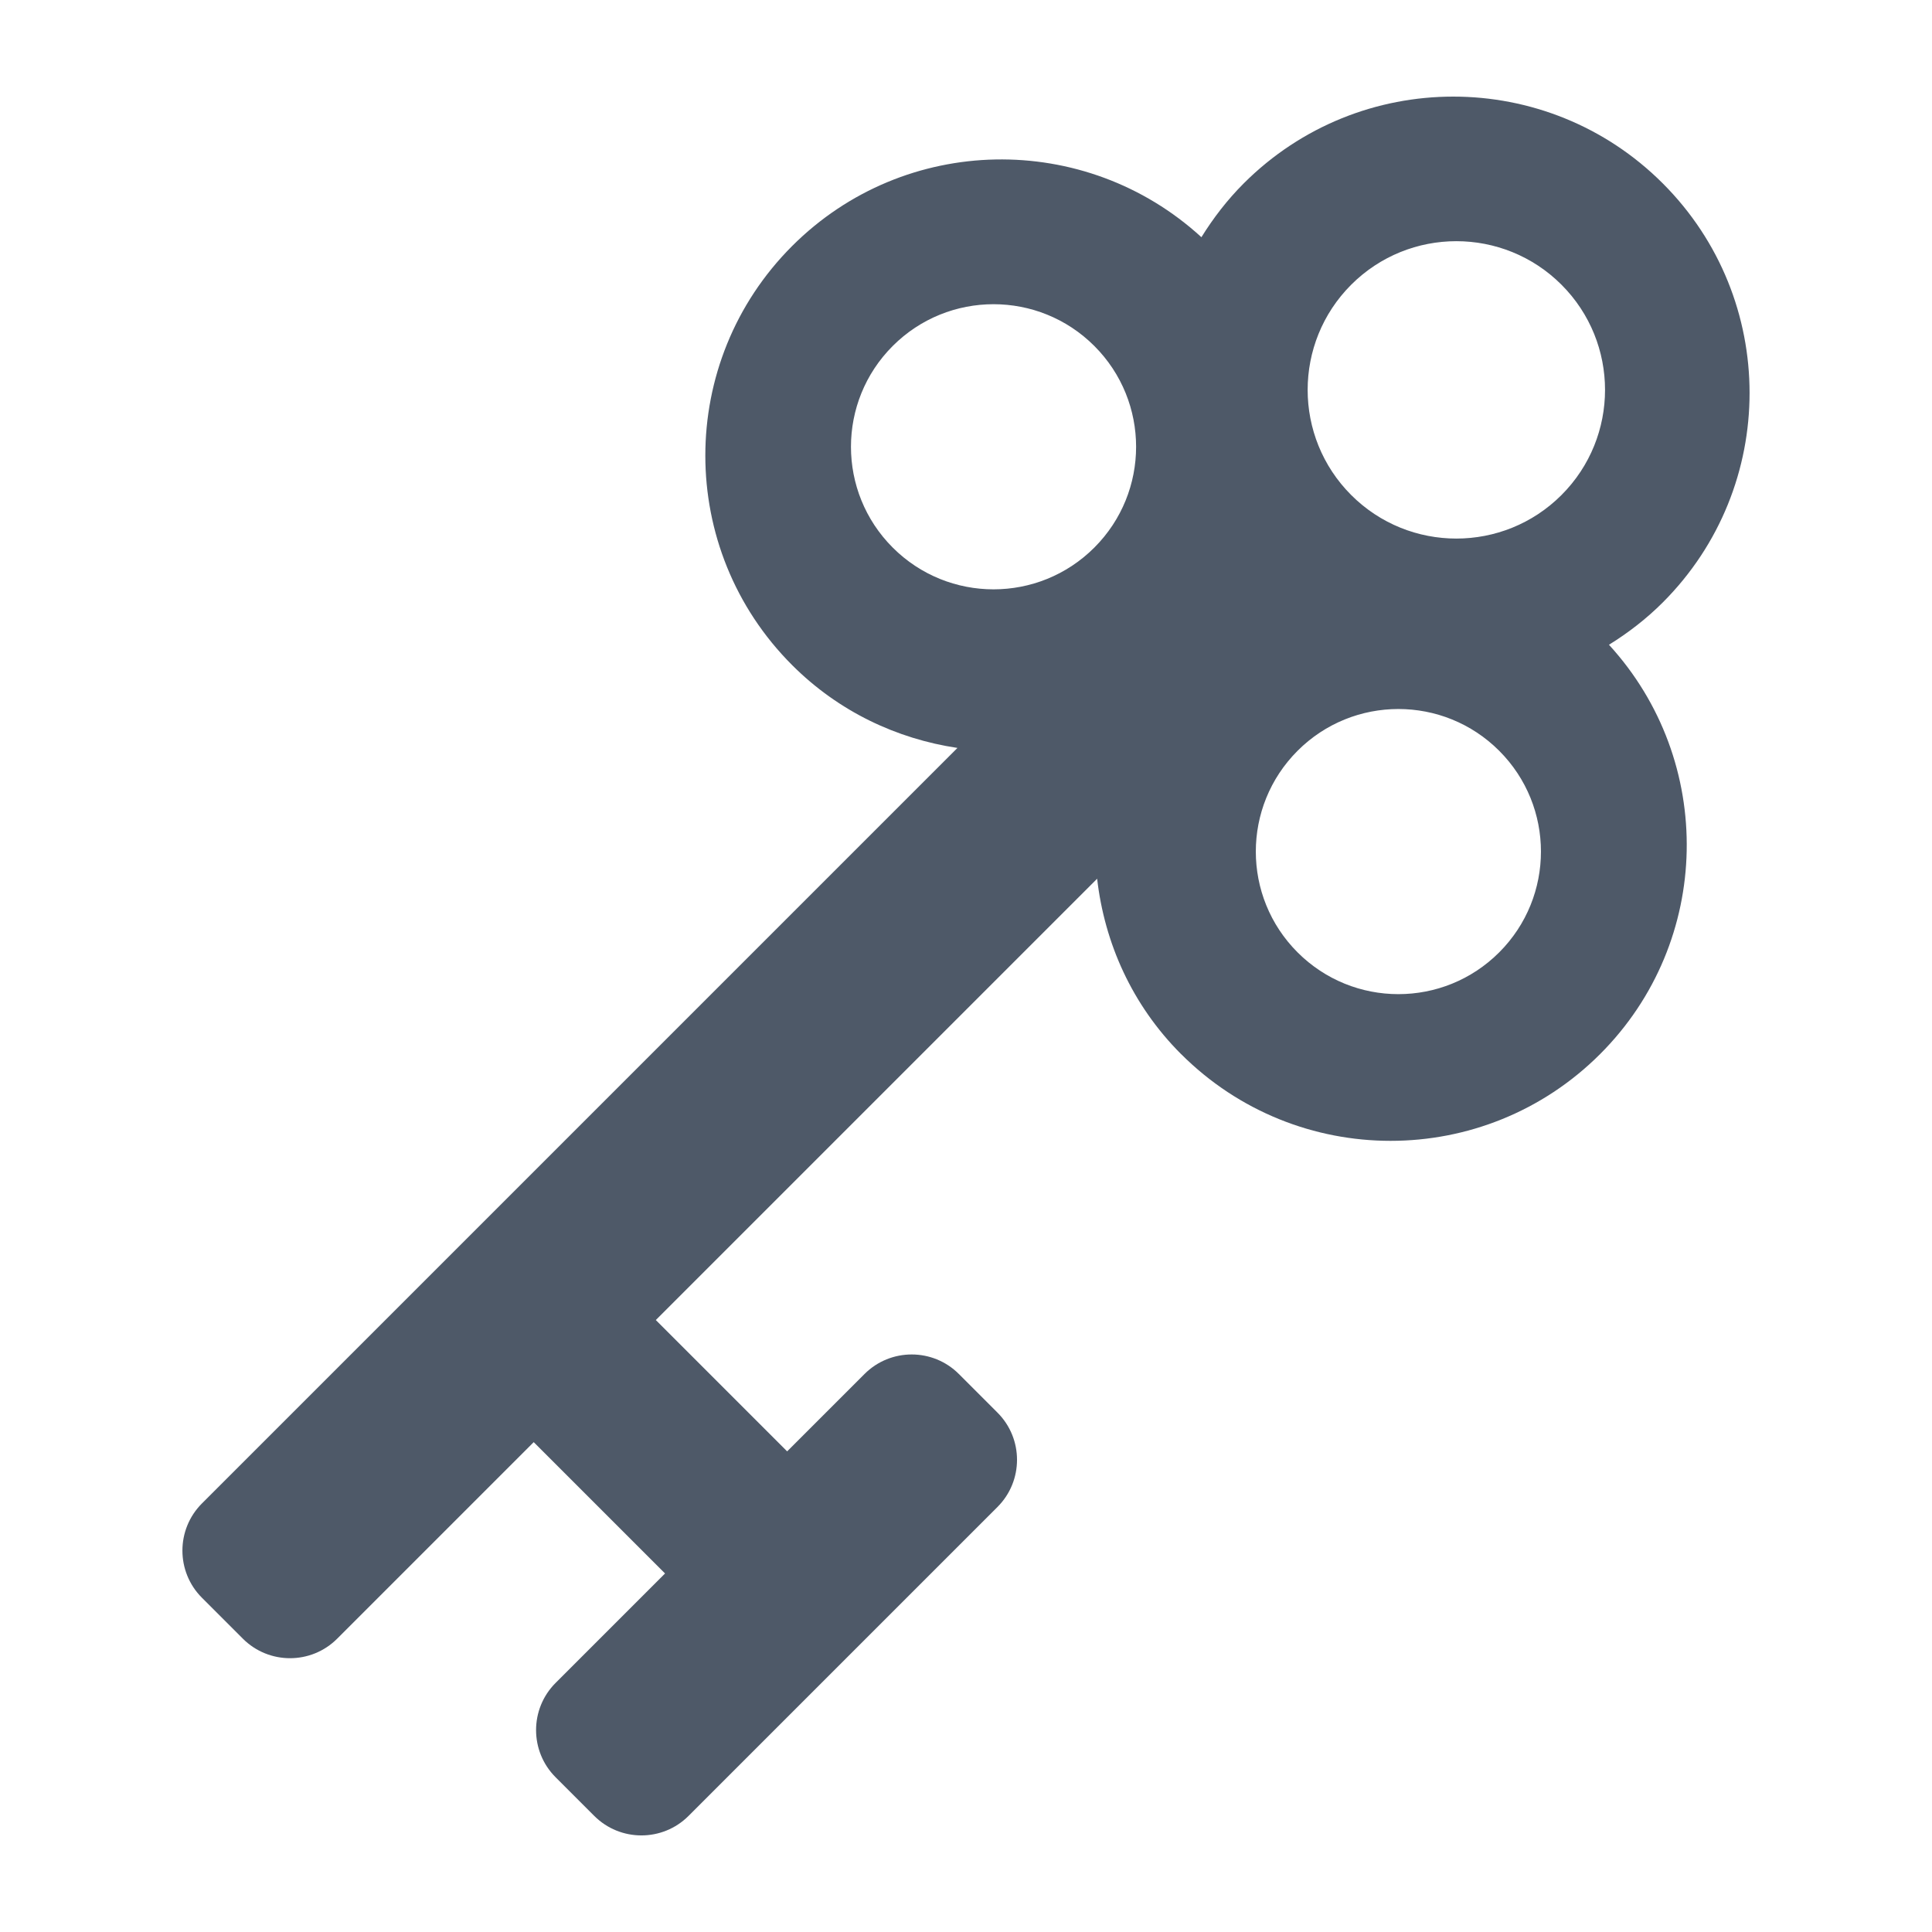 <?xml version="1.0" encoding="UTF-8"?><svg id="Layer_1" xmlns="http://www.w3.org/2000/svg" viewBox="0 0 40 40"><path d="m24.453,21.823c2.396,2.396,6.28,2.396,8.676,0,2.331-2.331,2.387-6.067.183-8.474.395-.245.771-.533,1.114-.876,2.396-2.396,2.396-6.28,0-8.676-2.396-2.396-6.28-2.396-8.676,0-.343.343-.631.719-.876,1.114-2.407-2.204-6.143-2.148-8.474.183-2.396,2.396-2.396,6.28,0,8.676.965.965,2.171,1.528,3.423,1.715l-15.642,15.642c-.539.539-.539,1.414,0,1.953l.847.847c.539.539,1.414.539,1.953,0l4.069-4.069,2.719,2.719-2.266,2.266c-.539.539-.539,1.414,0,1.953l.8.8c.539.539,1.414.539,1.953,0l6.396-6.396c.539-.539.539-1.414,0-1.953l-.8-.8c-.539-.539-1.414-.539-1.953,0l-1.602,1.602-2.719-2.719,9.137-9.137c.152,1.326.72,2.612,1.737,3.63Zm6.586-6.279c1.153,1.153,1.153,3.021,0,4.174-1.153,1.153-3.021,1.153-4.174,0-1.153-1.153-1.153-3.021,0-4.174,1.153-1.153,3.021-1.153,4.174,0Zm-12.556-4.207c-1.153-1.153-1.153-3.021,0-4.174,1.153-1.153,3.021-1.153,4.174,0s1.153,3.021,0,4.174c-1.153,1.153-3.021,1.153-4.174,0Zm9.492-1.088c-1.202-1.202-1.202-3.152,0-4.354,1.202-1.202,3.152-1.202,4.354,0,1.202,1.202,1.202,3.152,0,4.354s-3.152,1.202-4.354,0Z" fill="#4e5968"/><rect x="0" y="0" width="40" height="40" transform="translate(40 40) rotate(-180)" fill="none"/></svg>